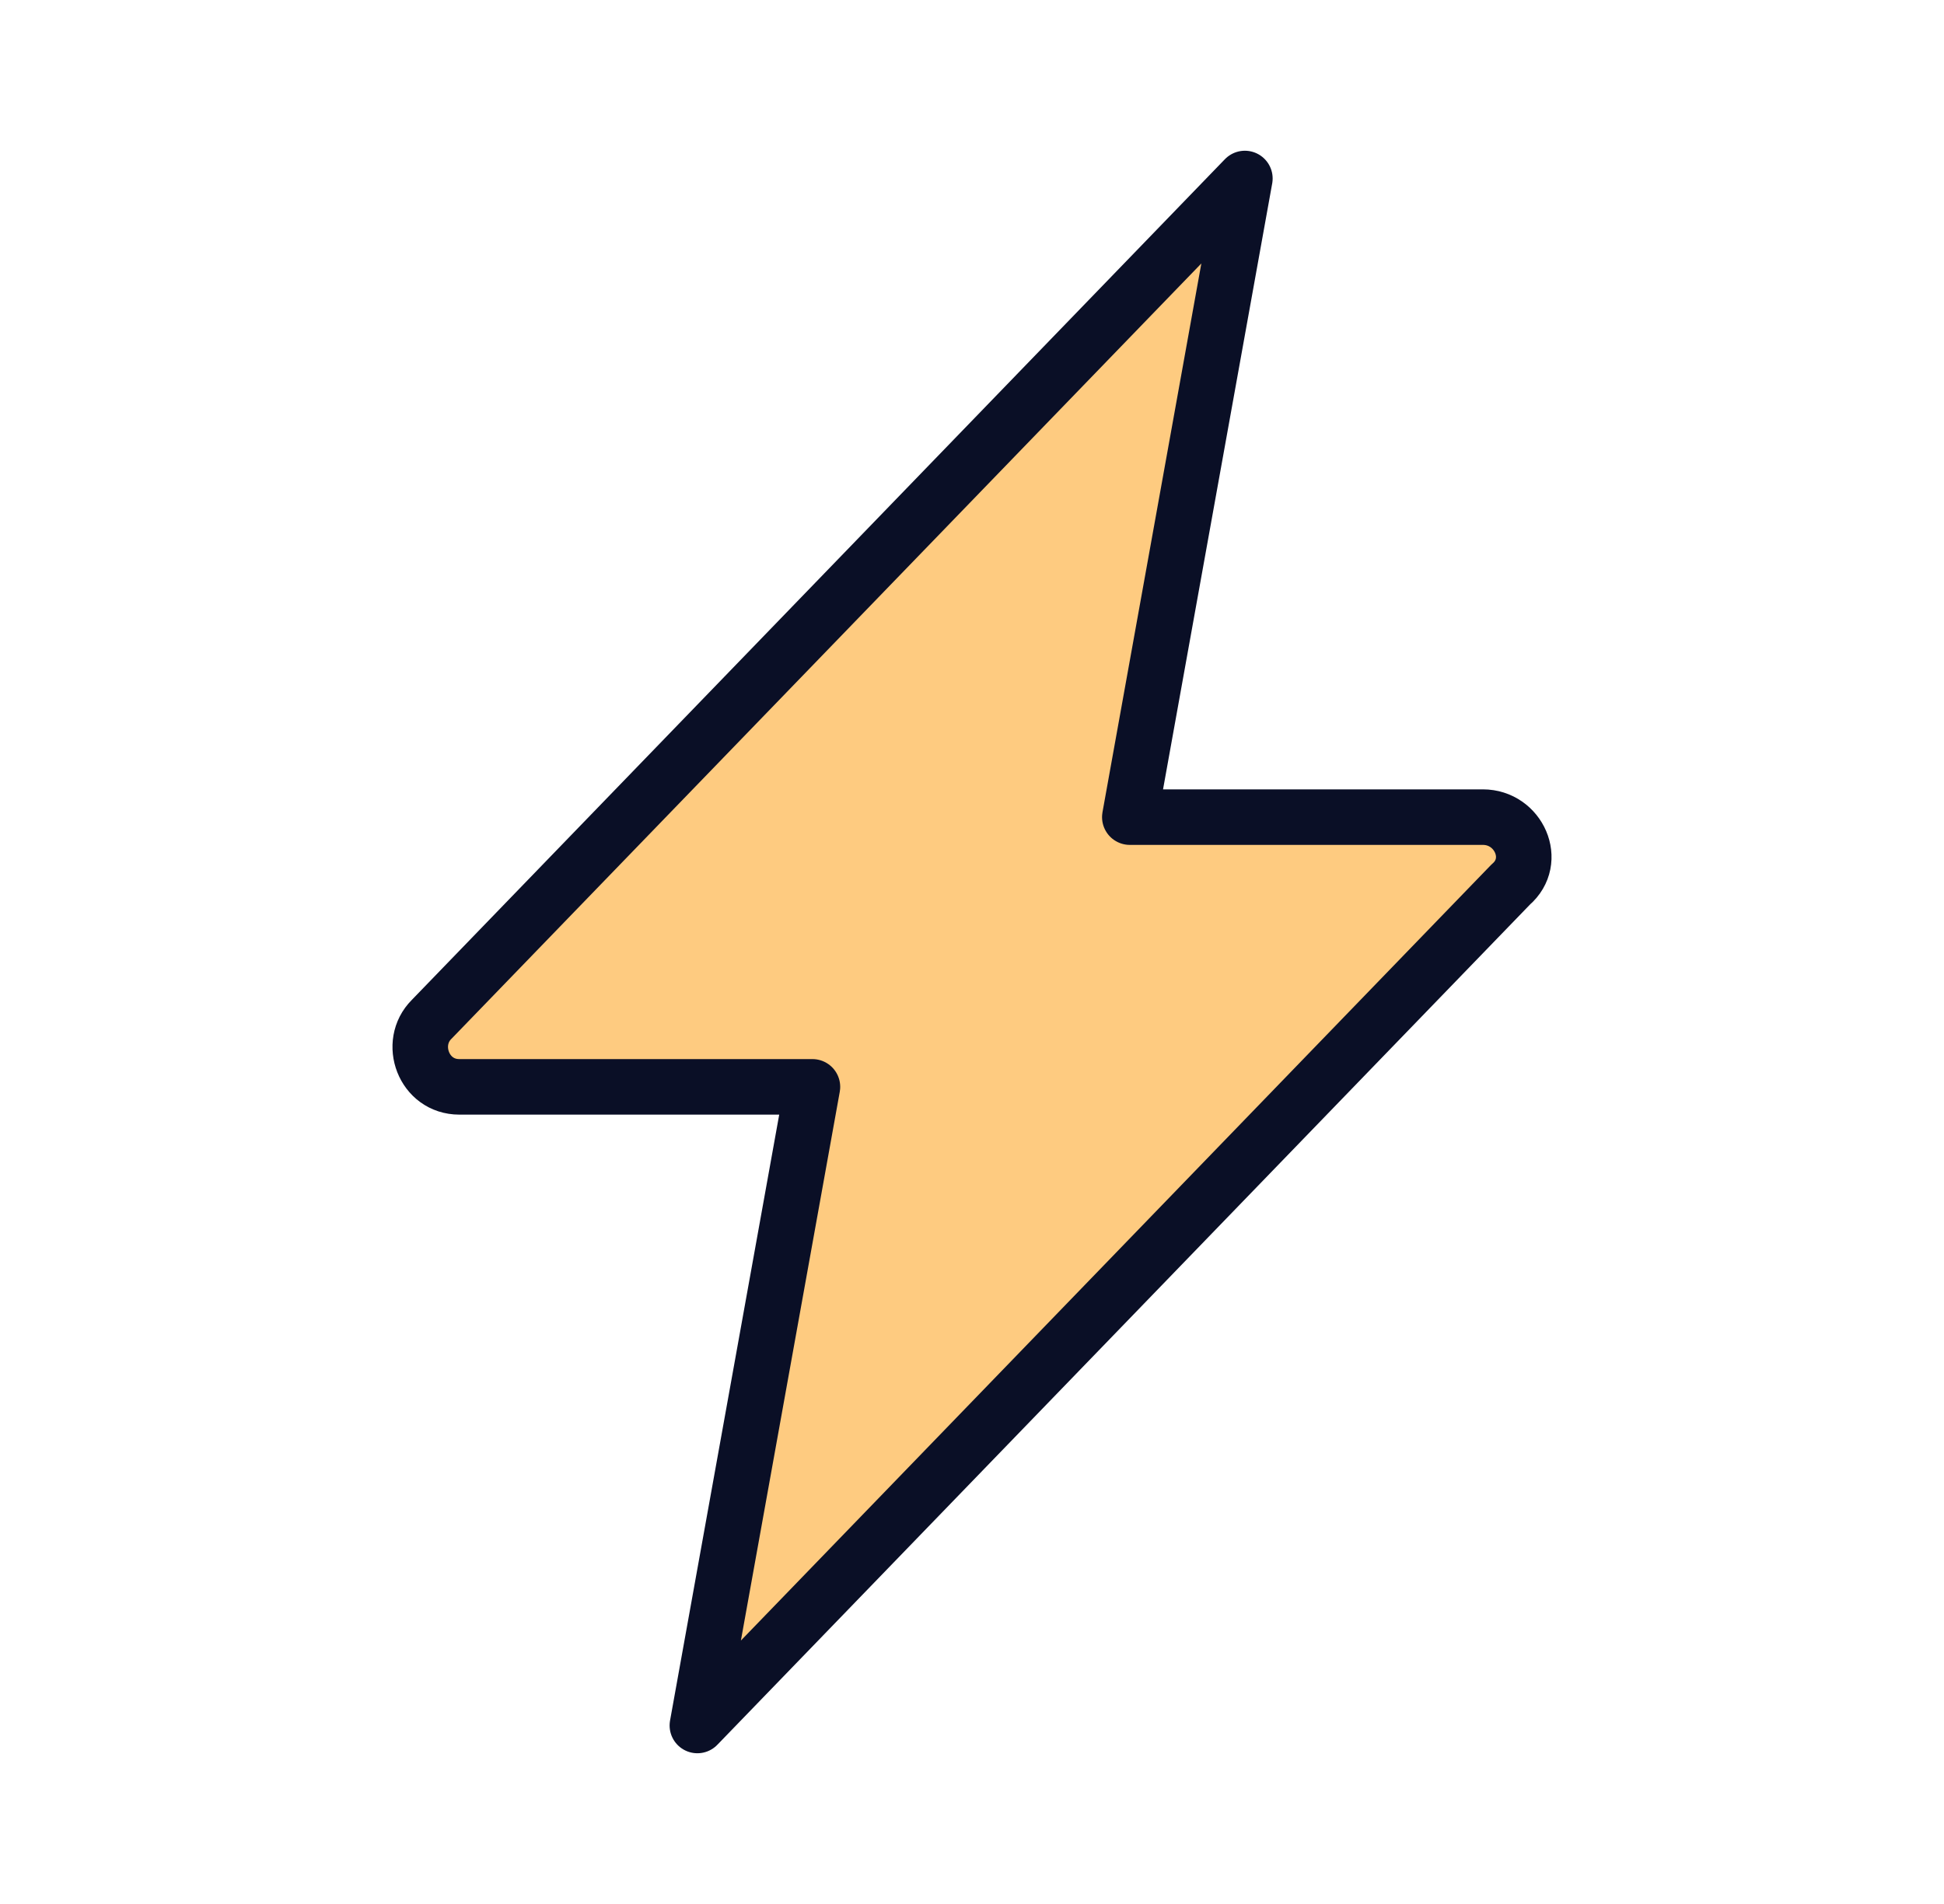 <svg width="49" height="48" viewBox="0 0 49 48" fill="none" xmlns="http://www.w3.org/2000/svg" aria-label="Power Orange Duotone"><title>Power Orange Duotone</title><path d="M37.378 20.6H28.478L31.378 4.5L10.878 25.7C10.278 26.3 10.678 27.4 11.578 27.4H20.478L17.578 43.5L38.078 22.3C38.778 21.7 38.278 20.6 37.378 20.6Z" fill="#FECB80" stroke="#0A0F26" stroke-width="1.4" stroke-miterlimit="10" stroke-linecap="round" stroke-linejoin="round"></path></svg>